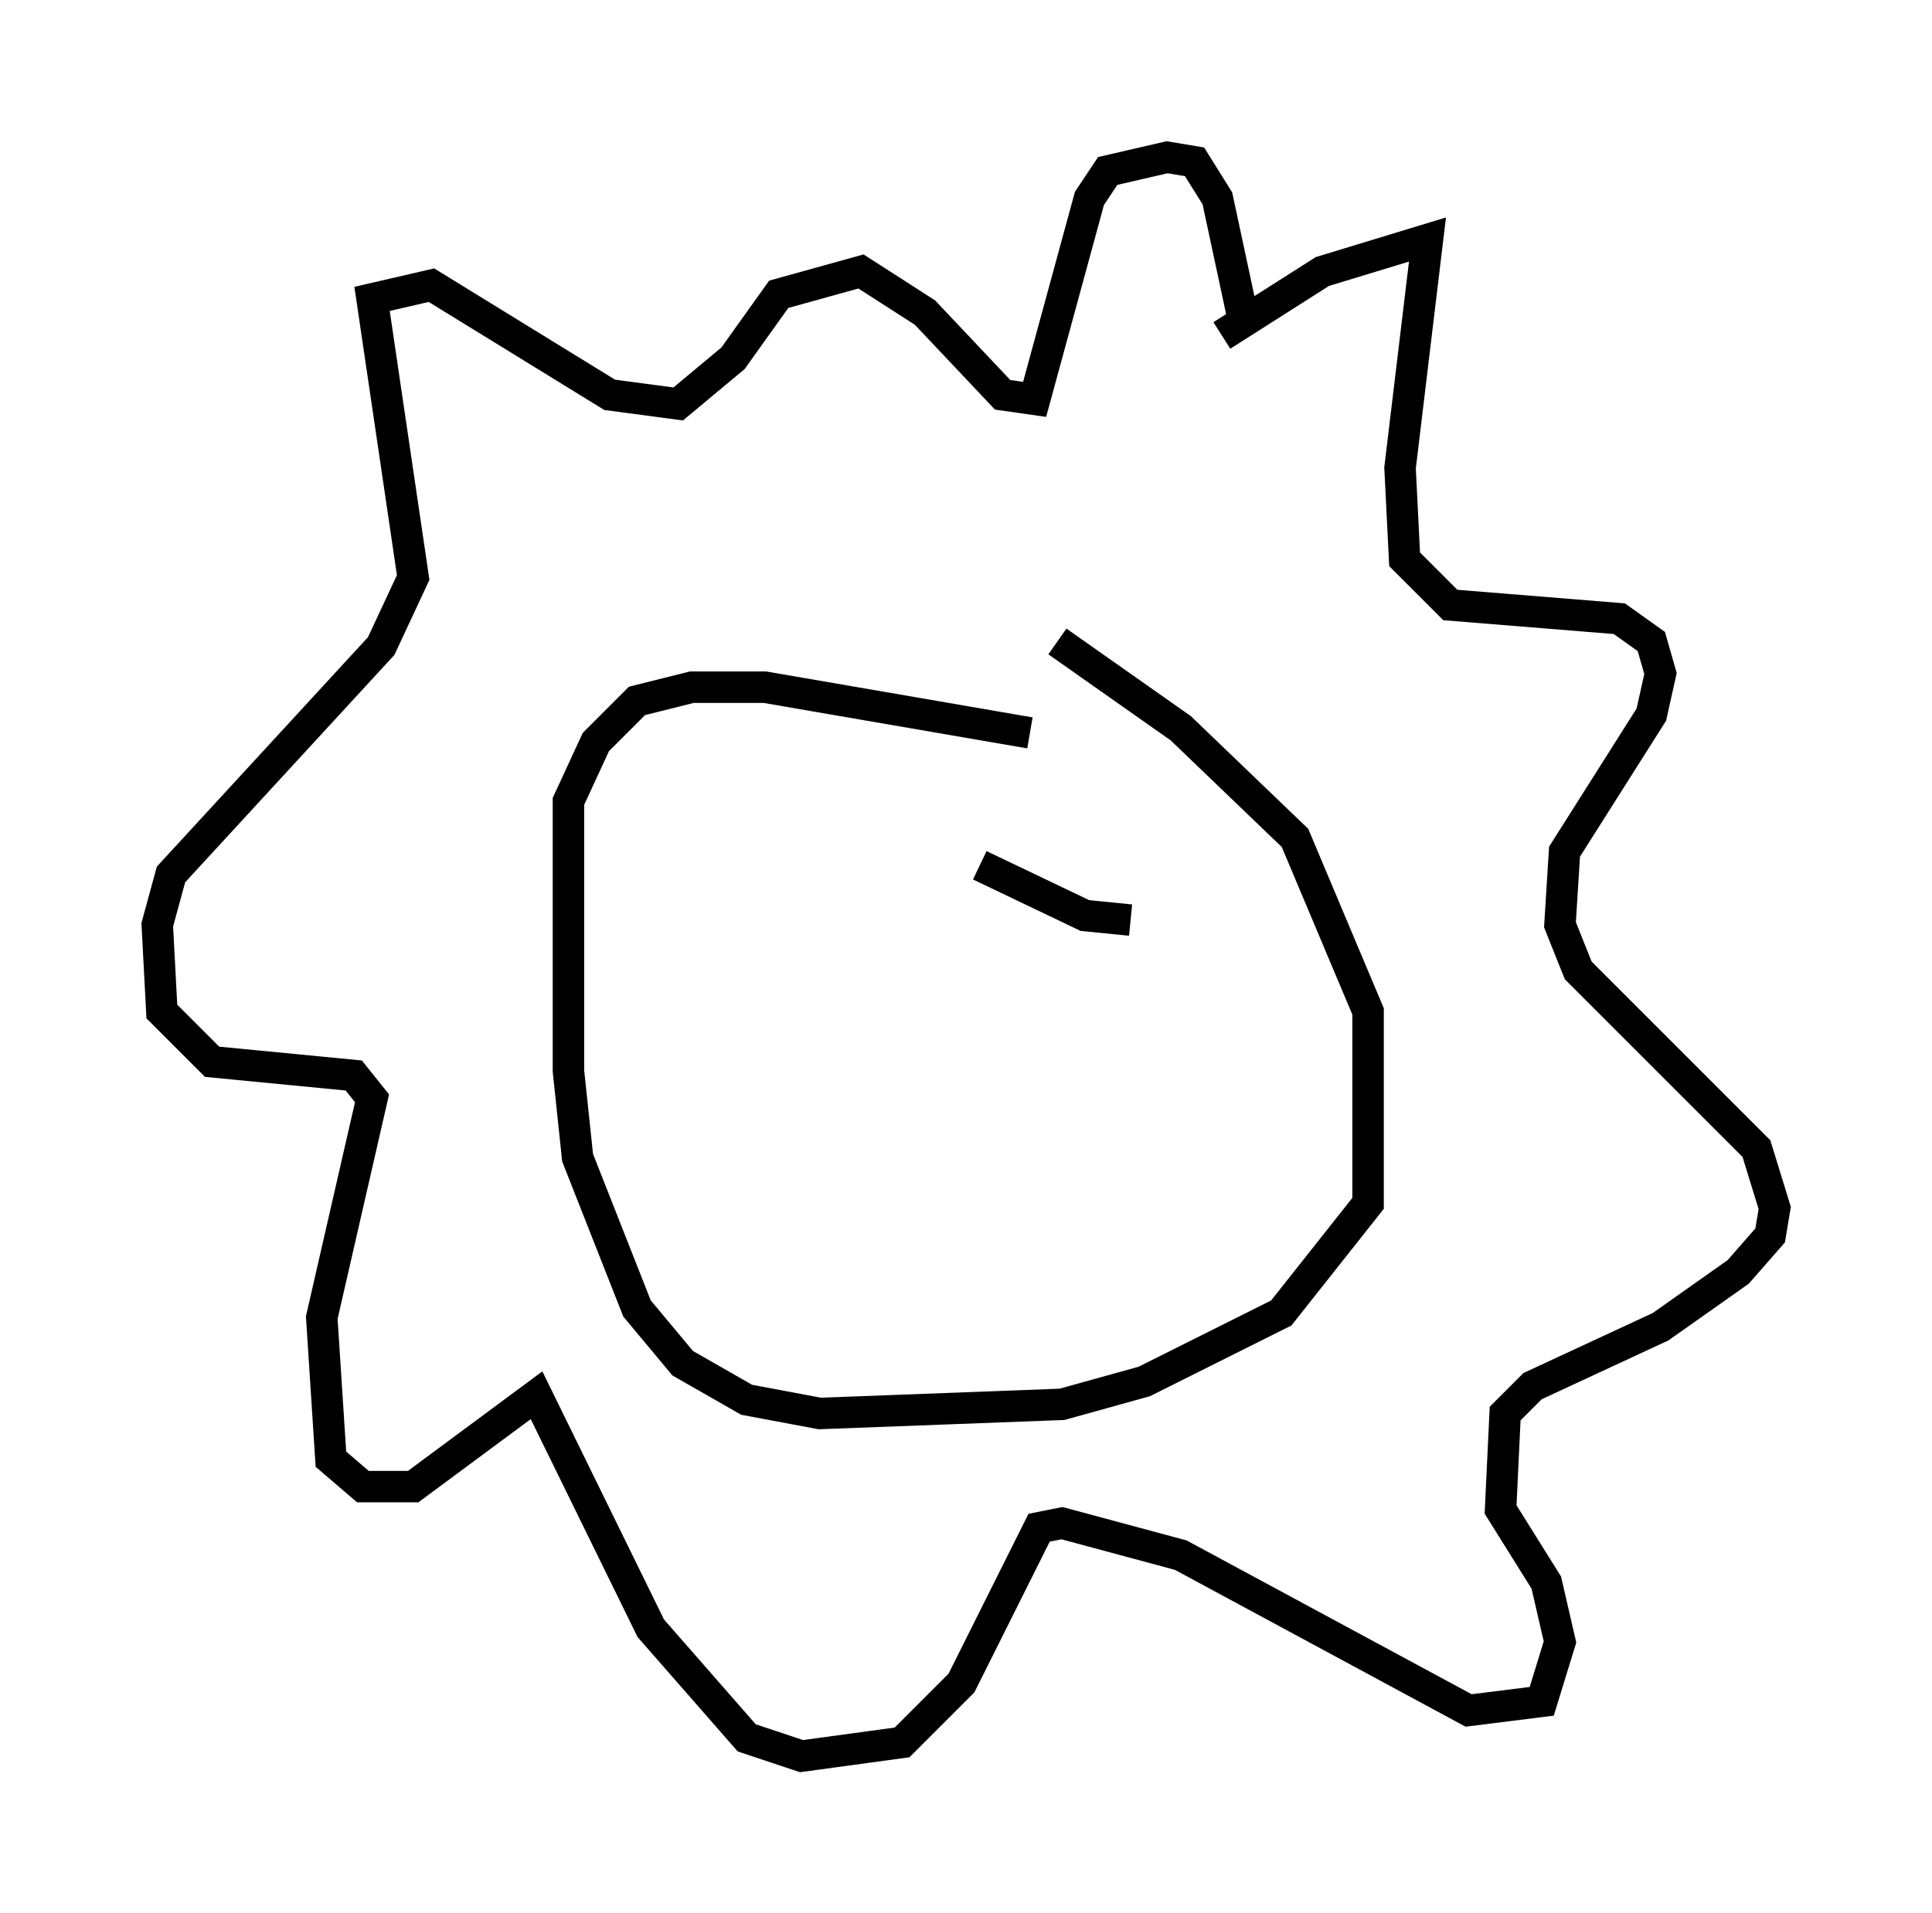 <?xml version="1.0" encoding="utf-8" ?>
<svg baseProfile="full" height="60.838" version="1.1" width="61.419" xmlns="http://www.w3.org/2000/svg" xmlns:ev="http://www.w3.org/2001/xml-events" xmlns:xlink="http://www.w3.org/1999/xlink"><defs /><rect fill="white" height="60.838" width="61.419" x="0" y="0" /><path d="M30.855, 20.397 m2.76, 0.0 l3.922, 2.76 3.631, 3.486 l2.324, 5.52 0.0, 6.101 l-2.76, 3.486 -4.358, 2.179 l-2.615, 0.726 -7.698, 0.291 l-2.324, -0.436 -2.034, -1.162 l-1.453, -1.743 -1.888, -4.793 l-0.291, -2.76 0.0, -8.57 l0.872, -1.888 1.307, -1.307 l1.743, -0.436 2.324, 0.0 l8.425, 1.453 m6.101, -12.637 l3.196, -2.034 3.341, -1.017 l-0.872, 7.263 0.145, 2.905 l1.453, 1.453 5.374, 0.436 l1.017, 0.726 0.291, 1.017 l-0.291, 1.307 -2.76, 4.358 l-0.145, 2.324 0.581, 1.453 l5.665, 5.665 0.581, 1.888 l-0.145, 0.872 -1.017, 1.162 l-2.469, 1.743 -4.067, 1.888 l-0.872, 0.872 -0.145, 3.05 l1.453, 2.324 0.436, 1.888 l-0.581, 1.888 -2.324, 0.291 l-9.151, -4.939 -3.777, -1.017 l-0.726, 0.145 -2.469, 4.939 l-1.888, 1.888 -3.196, 0.436 l-1.743, -0.581 -3.05, -3.486 l-3.631, -7.408 -3.922, 2.905 l-1.598, 0.0 -1.017, -0.872 l-0.291, -4.503 1.598, -6.972 l-0.581, -0.726 -4.503, -0.436 l-1.598, -1.598 -0.145, -2.76 l0.436, -1.598 6.682, -7.263 l1.017, -2.179 -1.307, -8.86 l1.888, -0.436 5.665, 3.486 l2.179, 0.291 1.743, -1.453 l1.453, -2.034 2.615, -0.726 l2.034, 1.307 2.469, 2.615 l1.017, 0.145 1.743, -6.391 l0.581, -0.872 1.888, -0.436 l0.872, 0.145 0.726, 1.162 l0.872, 4.067 m-3.631, 18.883 l-1.453, -0.145 -3.341, -1.598 m-6.827, 0.436 " fill="none" stroke="black" stroke-width="1" /></svg>